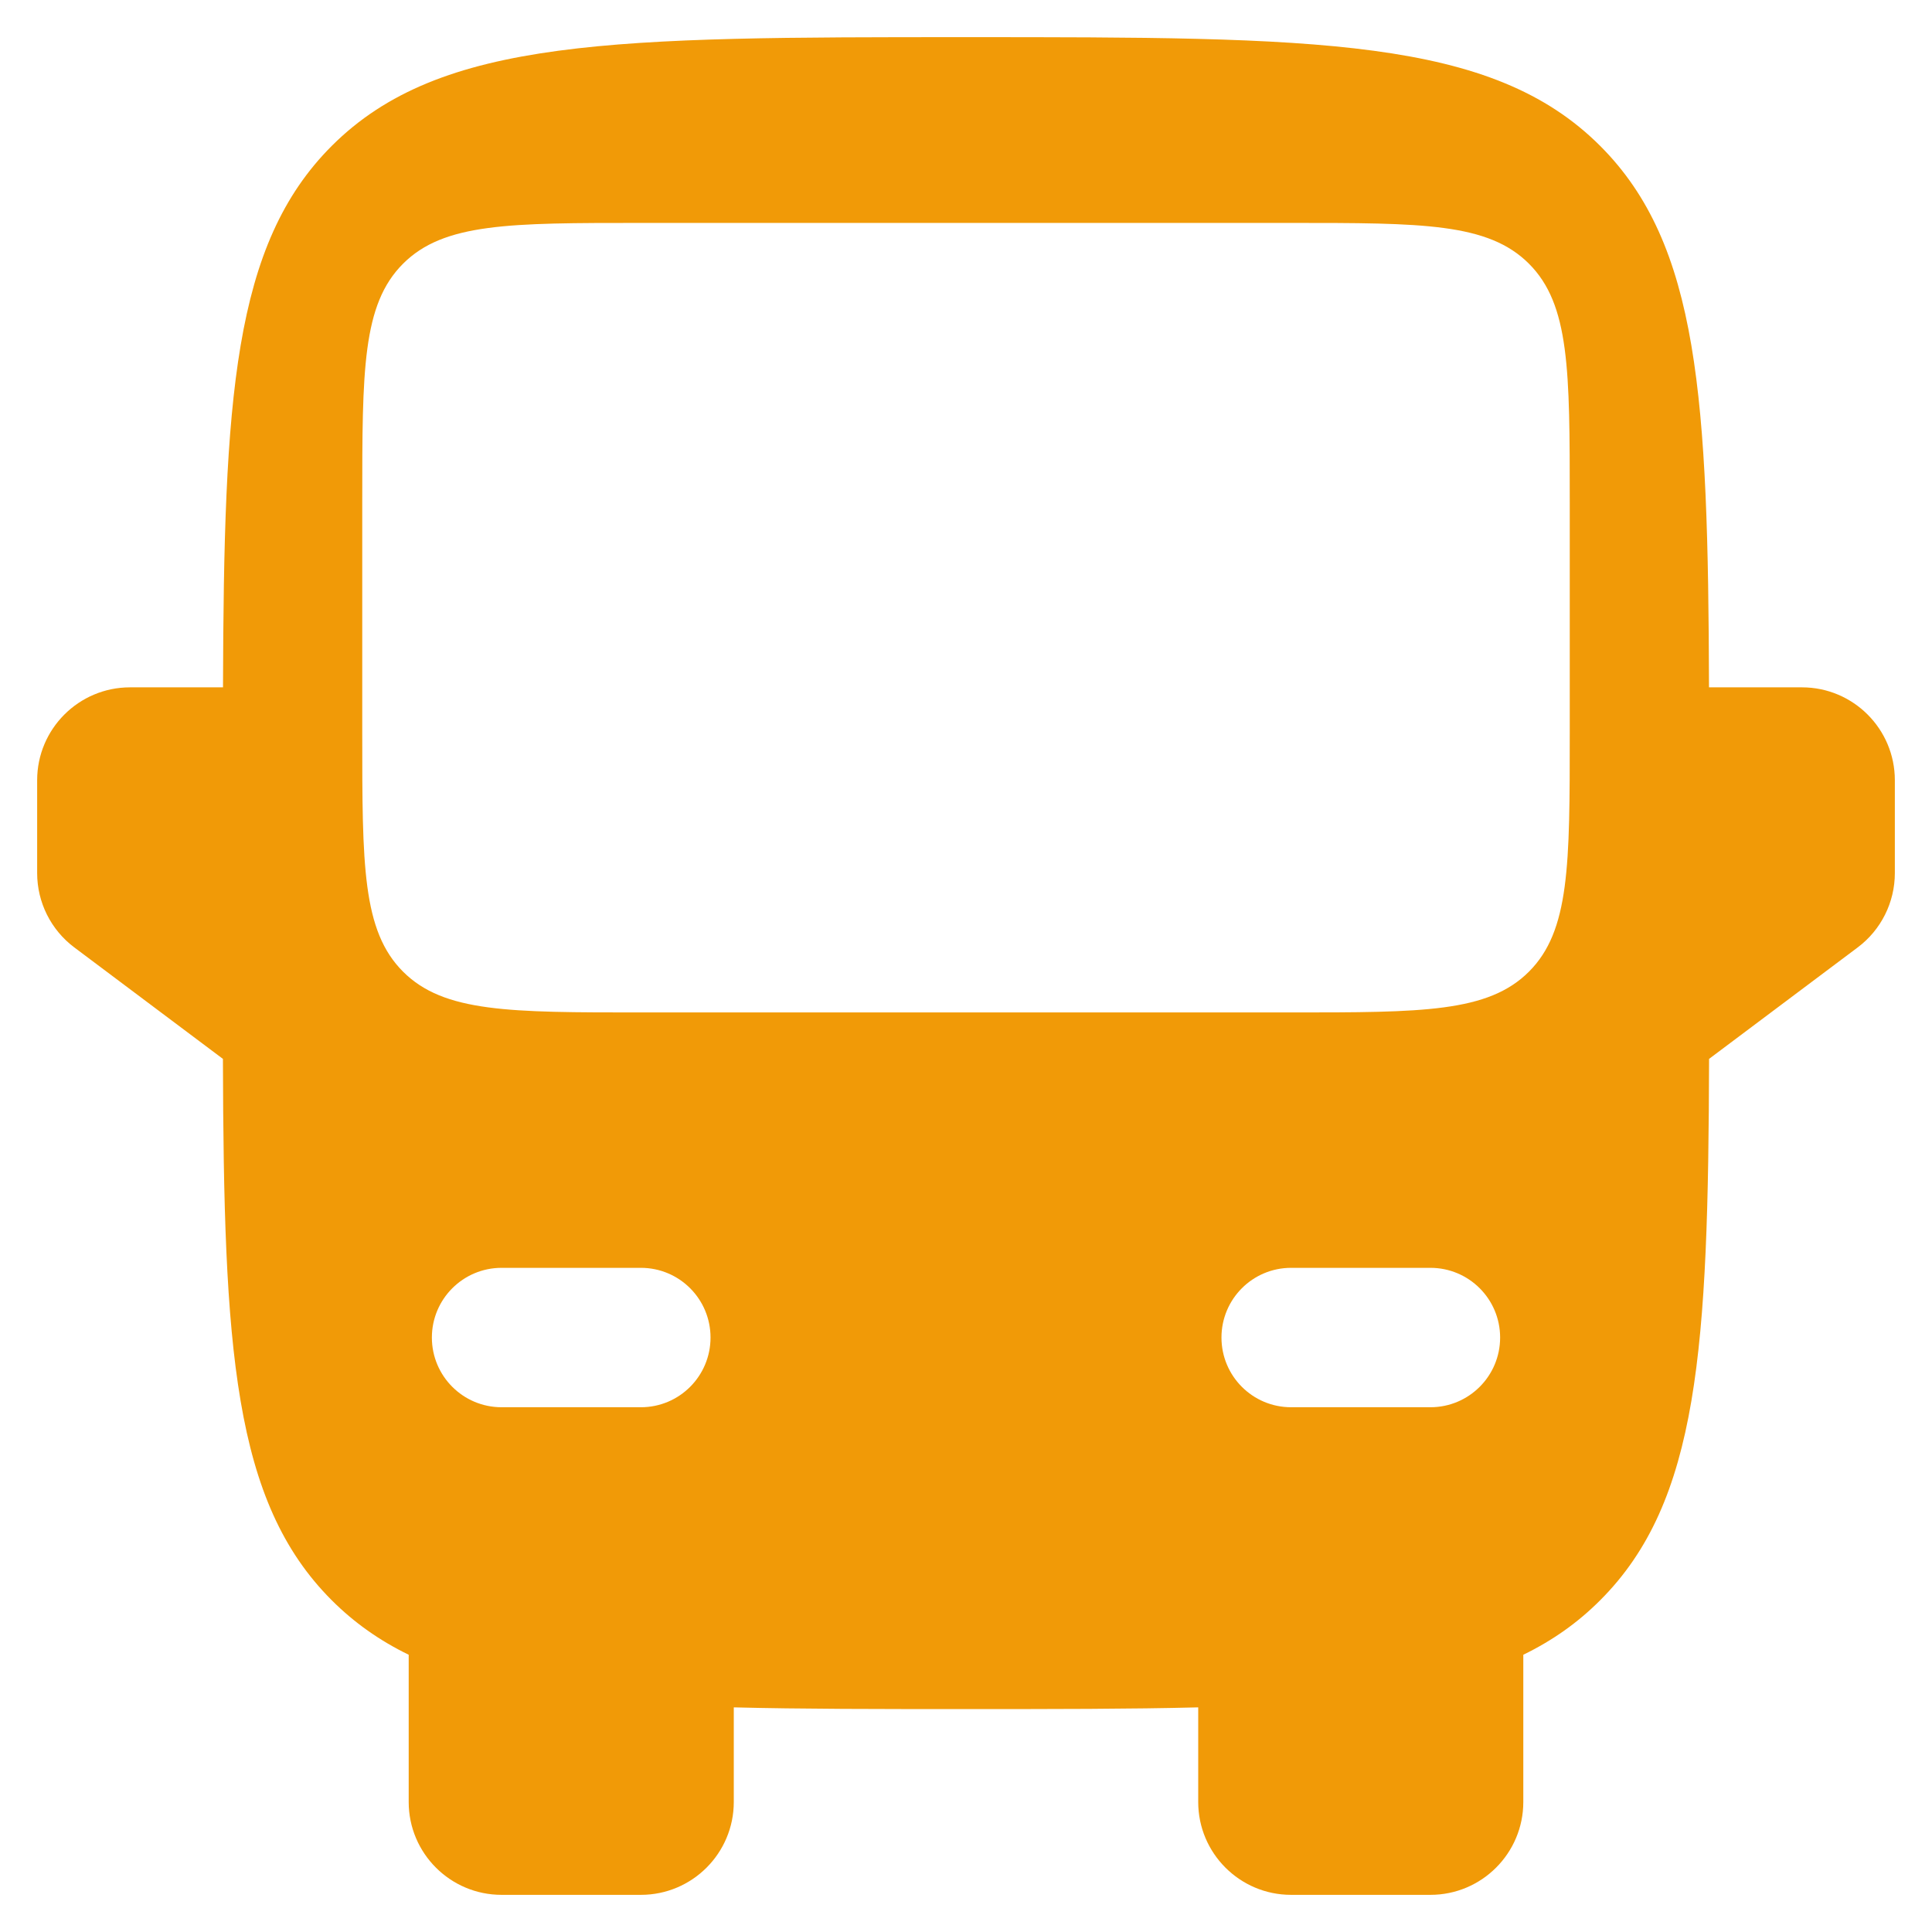 <svg width="26" height="26" viewBox="0 0 26 26" fill="none" xmlns="http://www.w3.org/2000/svg">
<path fill-rule="evenodd" clip-rule="evenodd" d="M13 0.5C8.286 0.5 5.929 0.5 4.464 1.964C3.136 3.293 3.013 5.357 3.001 9.25H1.75C1.06 9.25 0.5 9.81 0.5 10.5V11.75C0.5 12.143 0.685 12.514 1 12.75L3 14.25C3.011 18.143 3.136 20.207 4.464 21.535C4.767 21.838 5.108 22.078 5.5 22.269V24.25C5.5 24.94 6.06 25.5 6.75 25.5H8.625C9.315 25.5 9.875 24.94 9.875 24.25V22.977C10.784 23 11.818 23 13 23C14.182 23 15.216 23 16.125 22.977V24.25C16.125 24.94 16.685 25.5 17.375 25.5H19.25C19.94 25.5 20.5 24.94 20.5 24.25V22.269C20.892 22.078 21.233 21.838 21.535 21.535C22.864 20.207 22.989 18.143 23 14.25L25 12.75C25.315 12.514 25.5 12.143 25.5 11.75V10.5C25.5 9.81 24.94 9.25 24.25 9.25H22.999C22.988 5.357 22.864 3.293 21.535 1.964C20.071 0.5 17.714 0.5 13 0.5ZM4.875 9.875C4.875 11.643 4.875 12.527 5.424 13.076C5.973 13.625 6.857 13.625 8.625 13.625H17.375C19.143 13.625 20.027 13.625 20.576 13.076C21.125 12.527 21.125 11.643 21.125 9.875V6.75C21.125 4.982 21.125 4.098 20.576 3.549C20.027 3 19.143 3 17.375 3H8.625C6.857 3 5.973 3 5.424 3.549C4.875 4.098 4.875 4.982 4.875 6.75V9.875ZM5.812 18C5.812 17.482 6.232 17.062 6.75 17.062H8.625C9.143 17.062 9.562 17.482 9.562 18C9.562 18.518 9.143 18.938 8.625 18.938H6.75C6.232 18.938 5.812 18.518 5.812 18ZM20.188 18C20.188 17.482 19.768 17.062 19.25 17.062H17.375C16.857 17.062 16.438 17.482 16.438 18C16.438 18.518 16.857 18.938 17.375 18.938H19.25C19.768 18.938 20.188 18.518 20.188 18Z" fill="#F19A07"/>
</svg>
